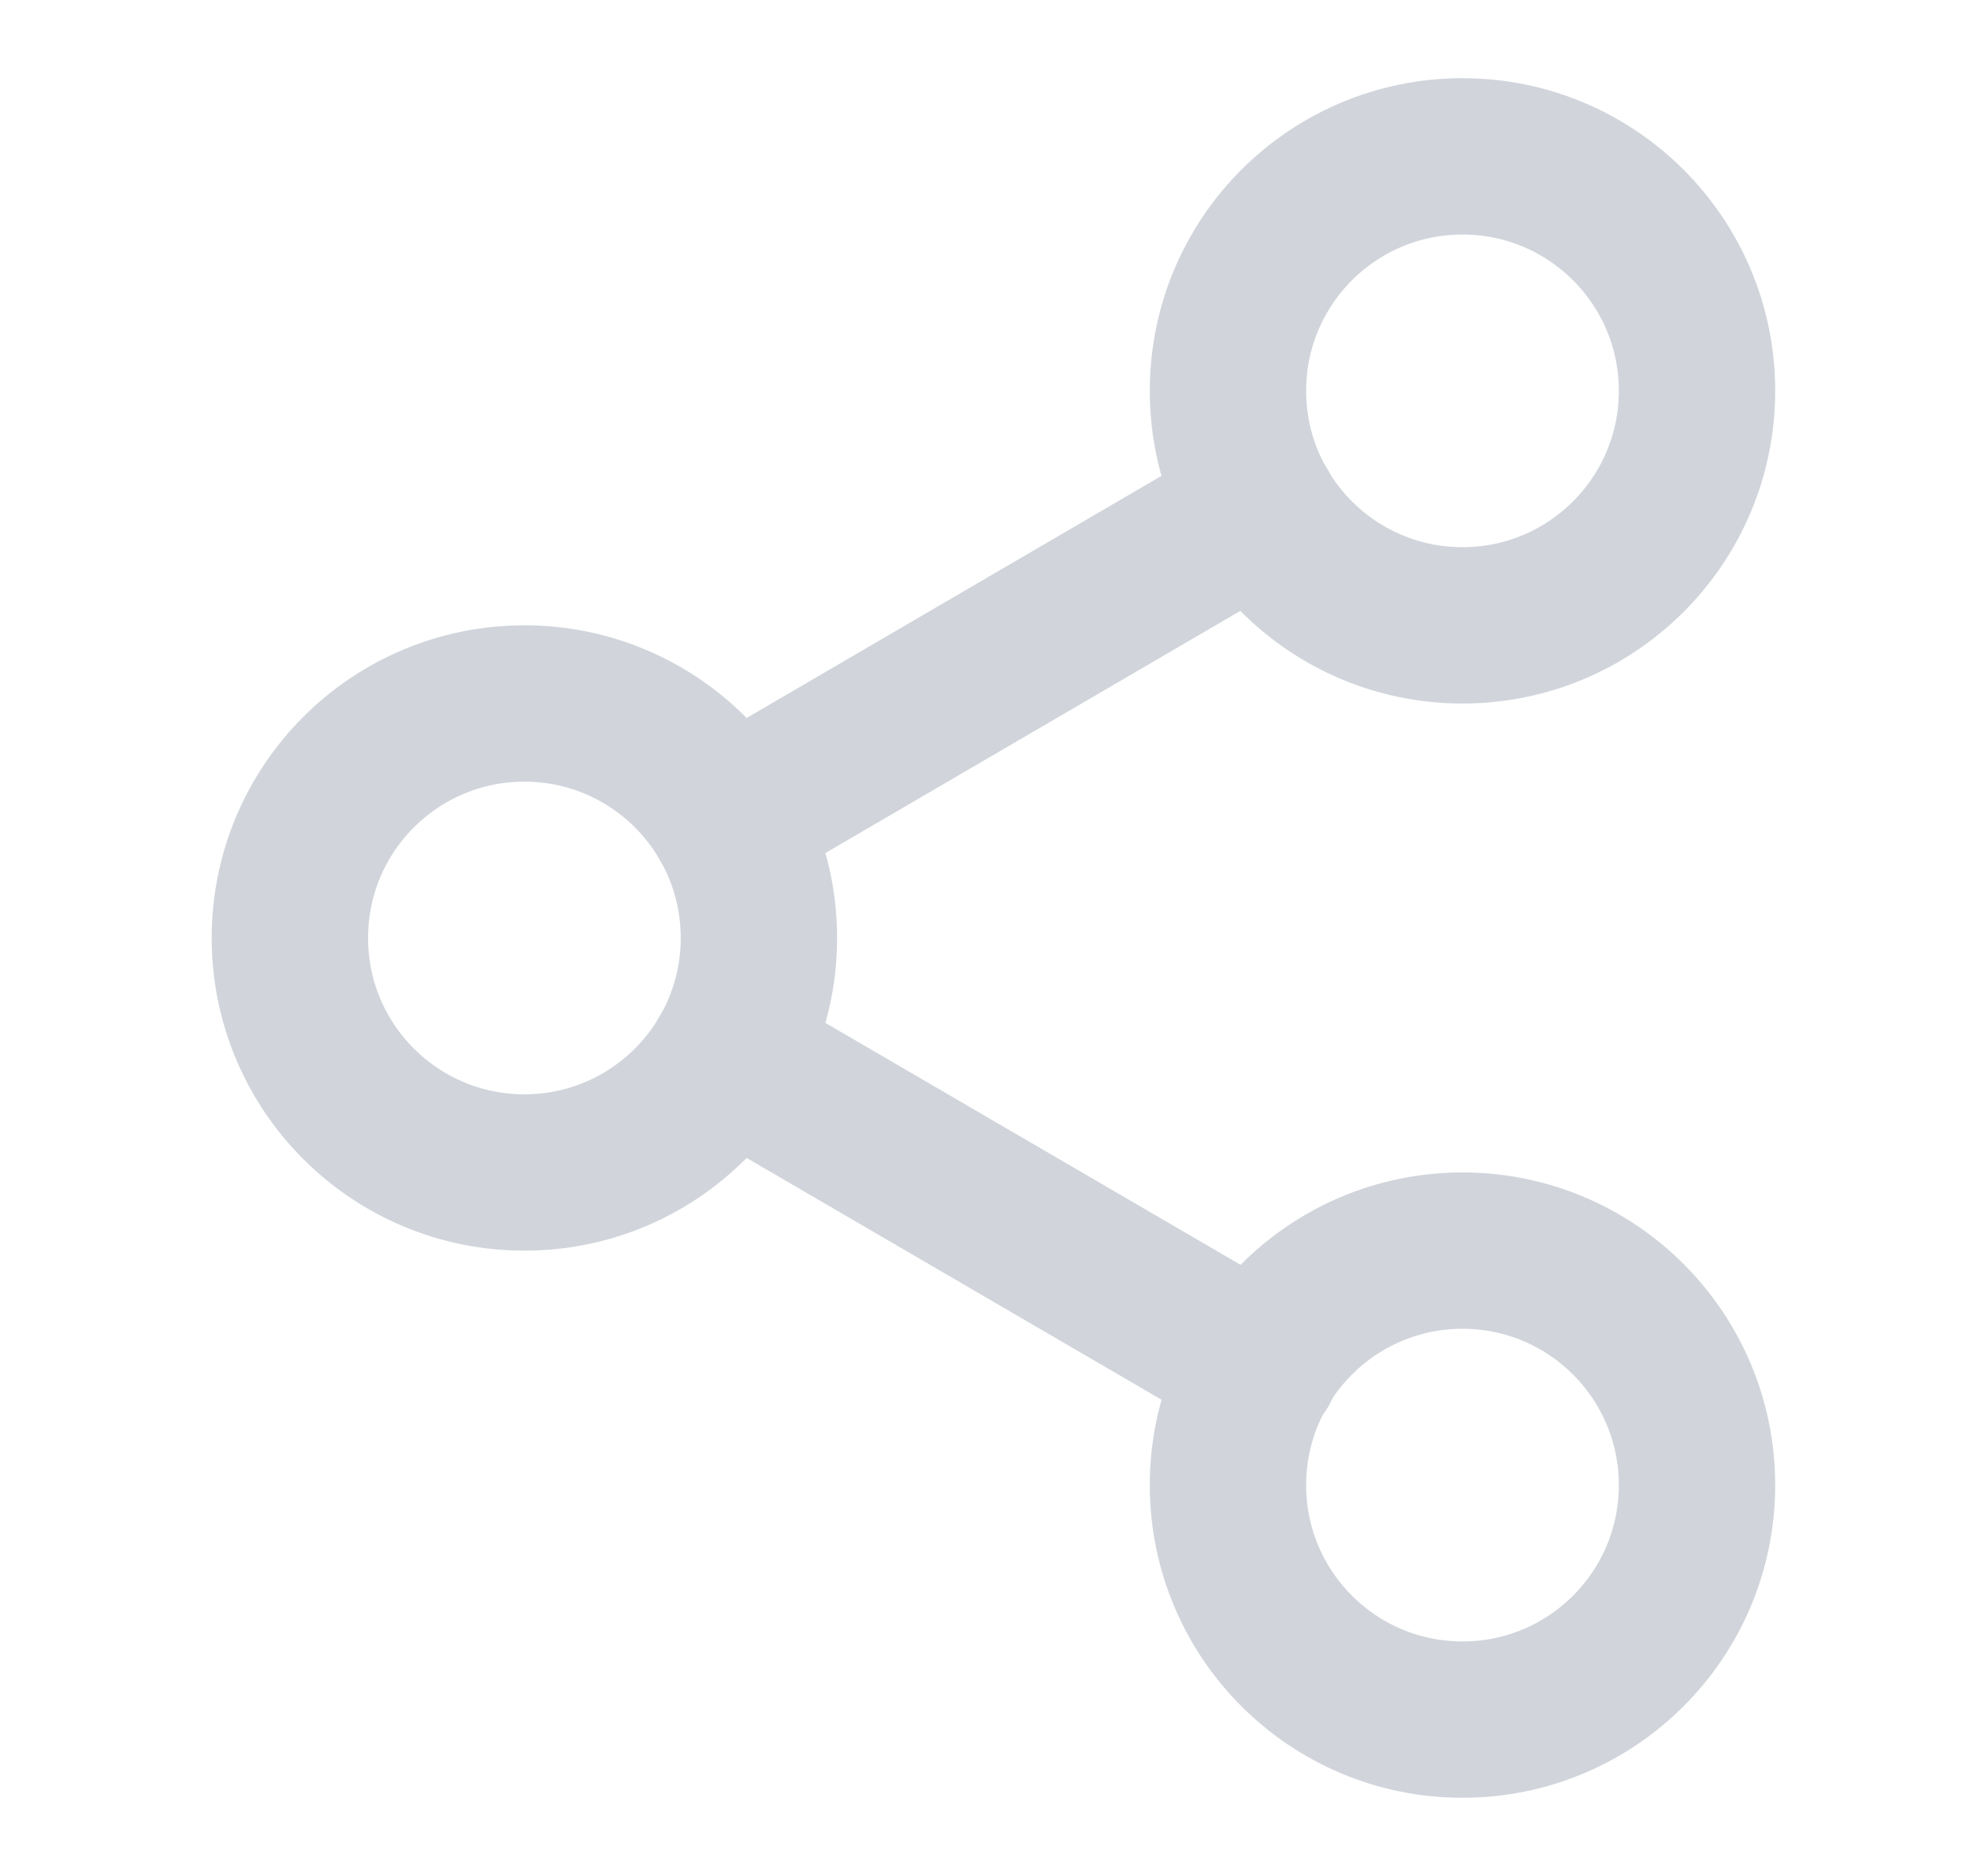 <svg width="21" height="20" viewBox="0 0 21 20" fill="none" xmlns="http://www.w3.org/2000/svg">
<path d="M15.59 6.667C16.971 6.667 18.09 5.547 18.09 4.167C18.09 2.786 16.971 1.667 15.59 1.667C14.209 1.667 13.09 2.786 13.09 4.167C13.09 5.547 14.209 6.667 15.59 6.667Z" stroke="#D1D5DB" stroke-width="1.667" stroke-linecap="round" stroke-linejoin="round"/>
<path d="M5.59 12.5C6.971 12.5 8.09 11.381 8.09 10C8.09 8.619 6.971 7.5 5.59 7.5C4.209 7.5 3.09 8.619 3.09 10C3.09 11.381 4.209 12.5 5.59 12.5Z" stroke="#D1D5DB" stroke-width="1.667" stroke-linecap="round" stroke-linejoin="round"/>
<path d="M15.59 18.333C16.971 18.333 18.09 17.214 18.09 15.833C18.09 14.453 16.971 13.333 15.59 13.333C14.209 13.333 13.09 14.453 13.09 15.833C13.09 17.214 14.209 18.333 15.59 18.333Z" stroke="#D1D5DB" stroke-width="1.667" stroke-linecap="round" stroke-linejoin="round"/>
<path d="M7.749 11.258L13.44 14.575" stroke="#D1D5DB" stroke-width="1.667" stroke-linecap="round" stroke-linejoin="round"/>
<path d="M13.432 5.425L7.749 8.742" stroke="#D1D5DB" stroke-width="1.667" stroke-linecap="round" stroke-linejoin="round"/>
</svg>
